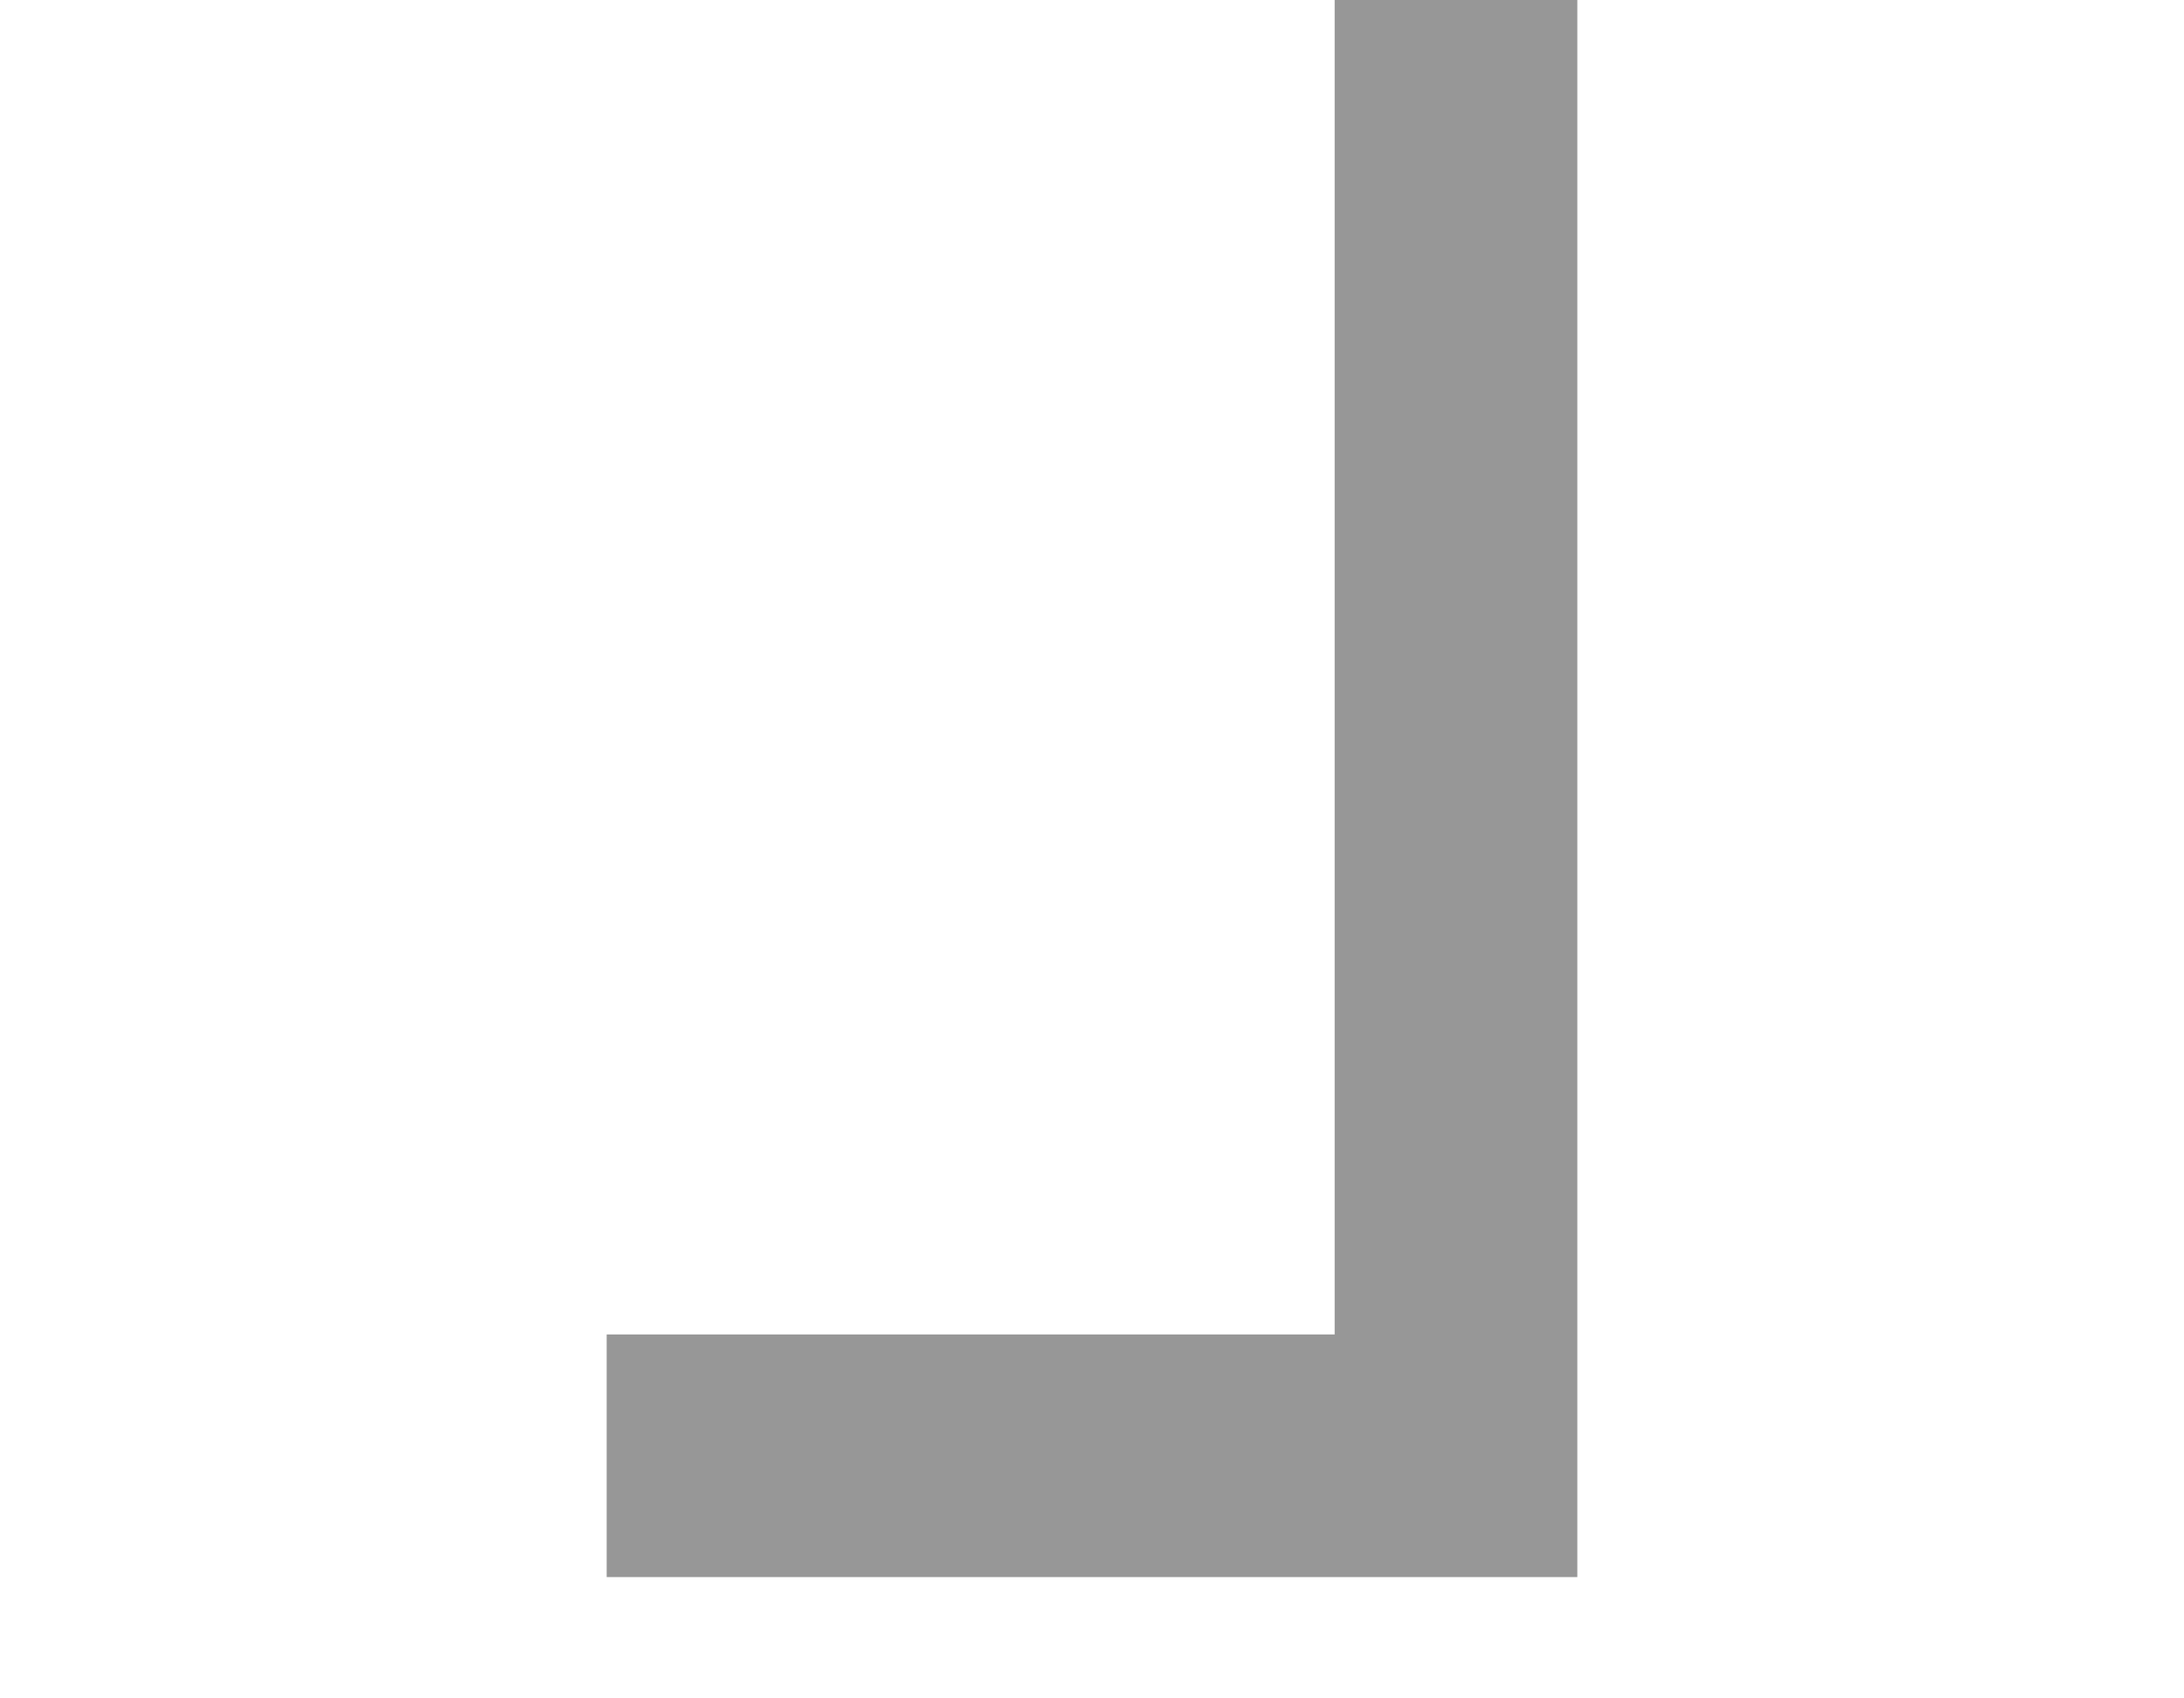 <svg width="18px" height="14px" viewBox="0 0 18 14" version="1.1" xmlns="http://www.w3.org/2000/svg" xmlns:xlink="http://www.w3.org/1999/xlink">
    <defs>
        <polygon id="path-1" points="22 10 24 10 24 26 16 26 16 24 22 24"></polygon>
    </defs>
    <g id="Symbols" stroke="none" stroke-width="1" fill="none" fill-rule="evenodd">
        <g id="Icon/OK" transform="translate(-11, -13)">
            <mask id="mask-2" fill="white">
                <use xlink:href="#path-1"></use>
            </mask>
            <path stroke="#979797" d="M22.5,10.5 L22.5,24.5 L16.5,24.5 L16.5,25.5 L23.5,25.5 L23.5,10.5 L22.5,10.5 Z"></path>
        </g>
    </g>
</svg>